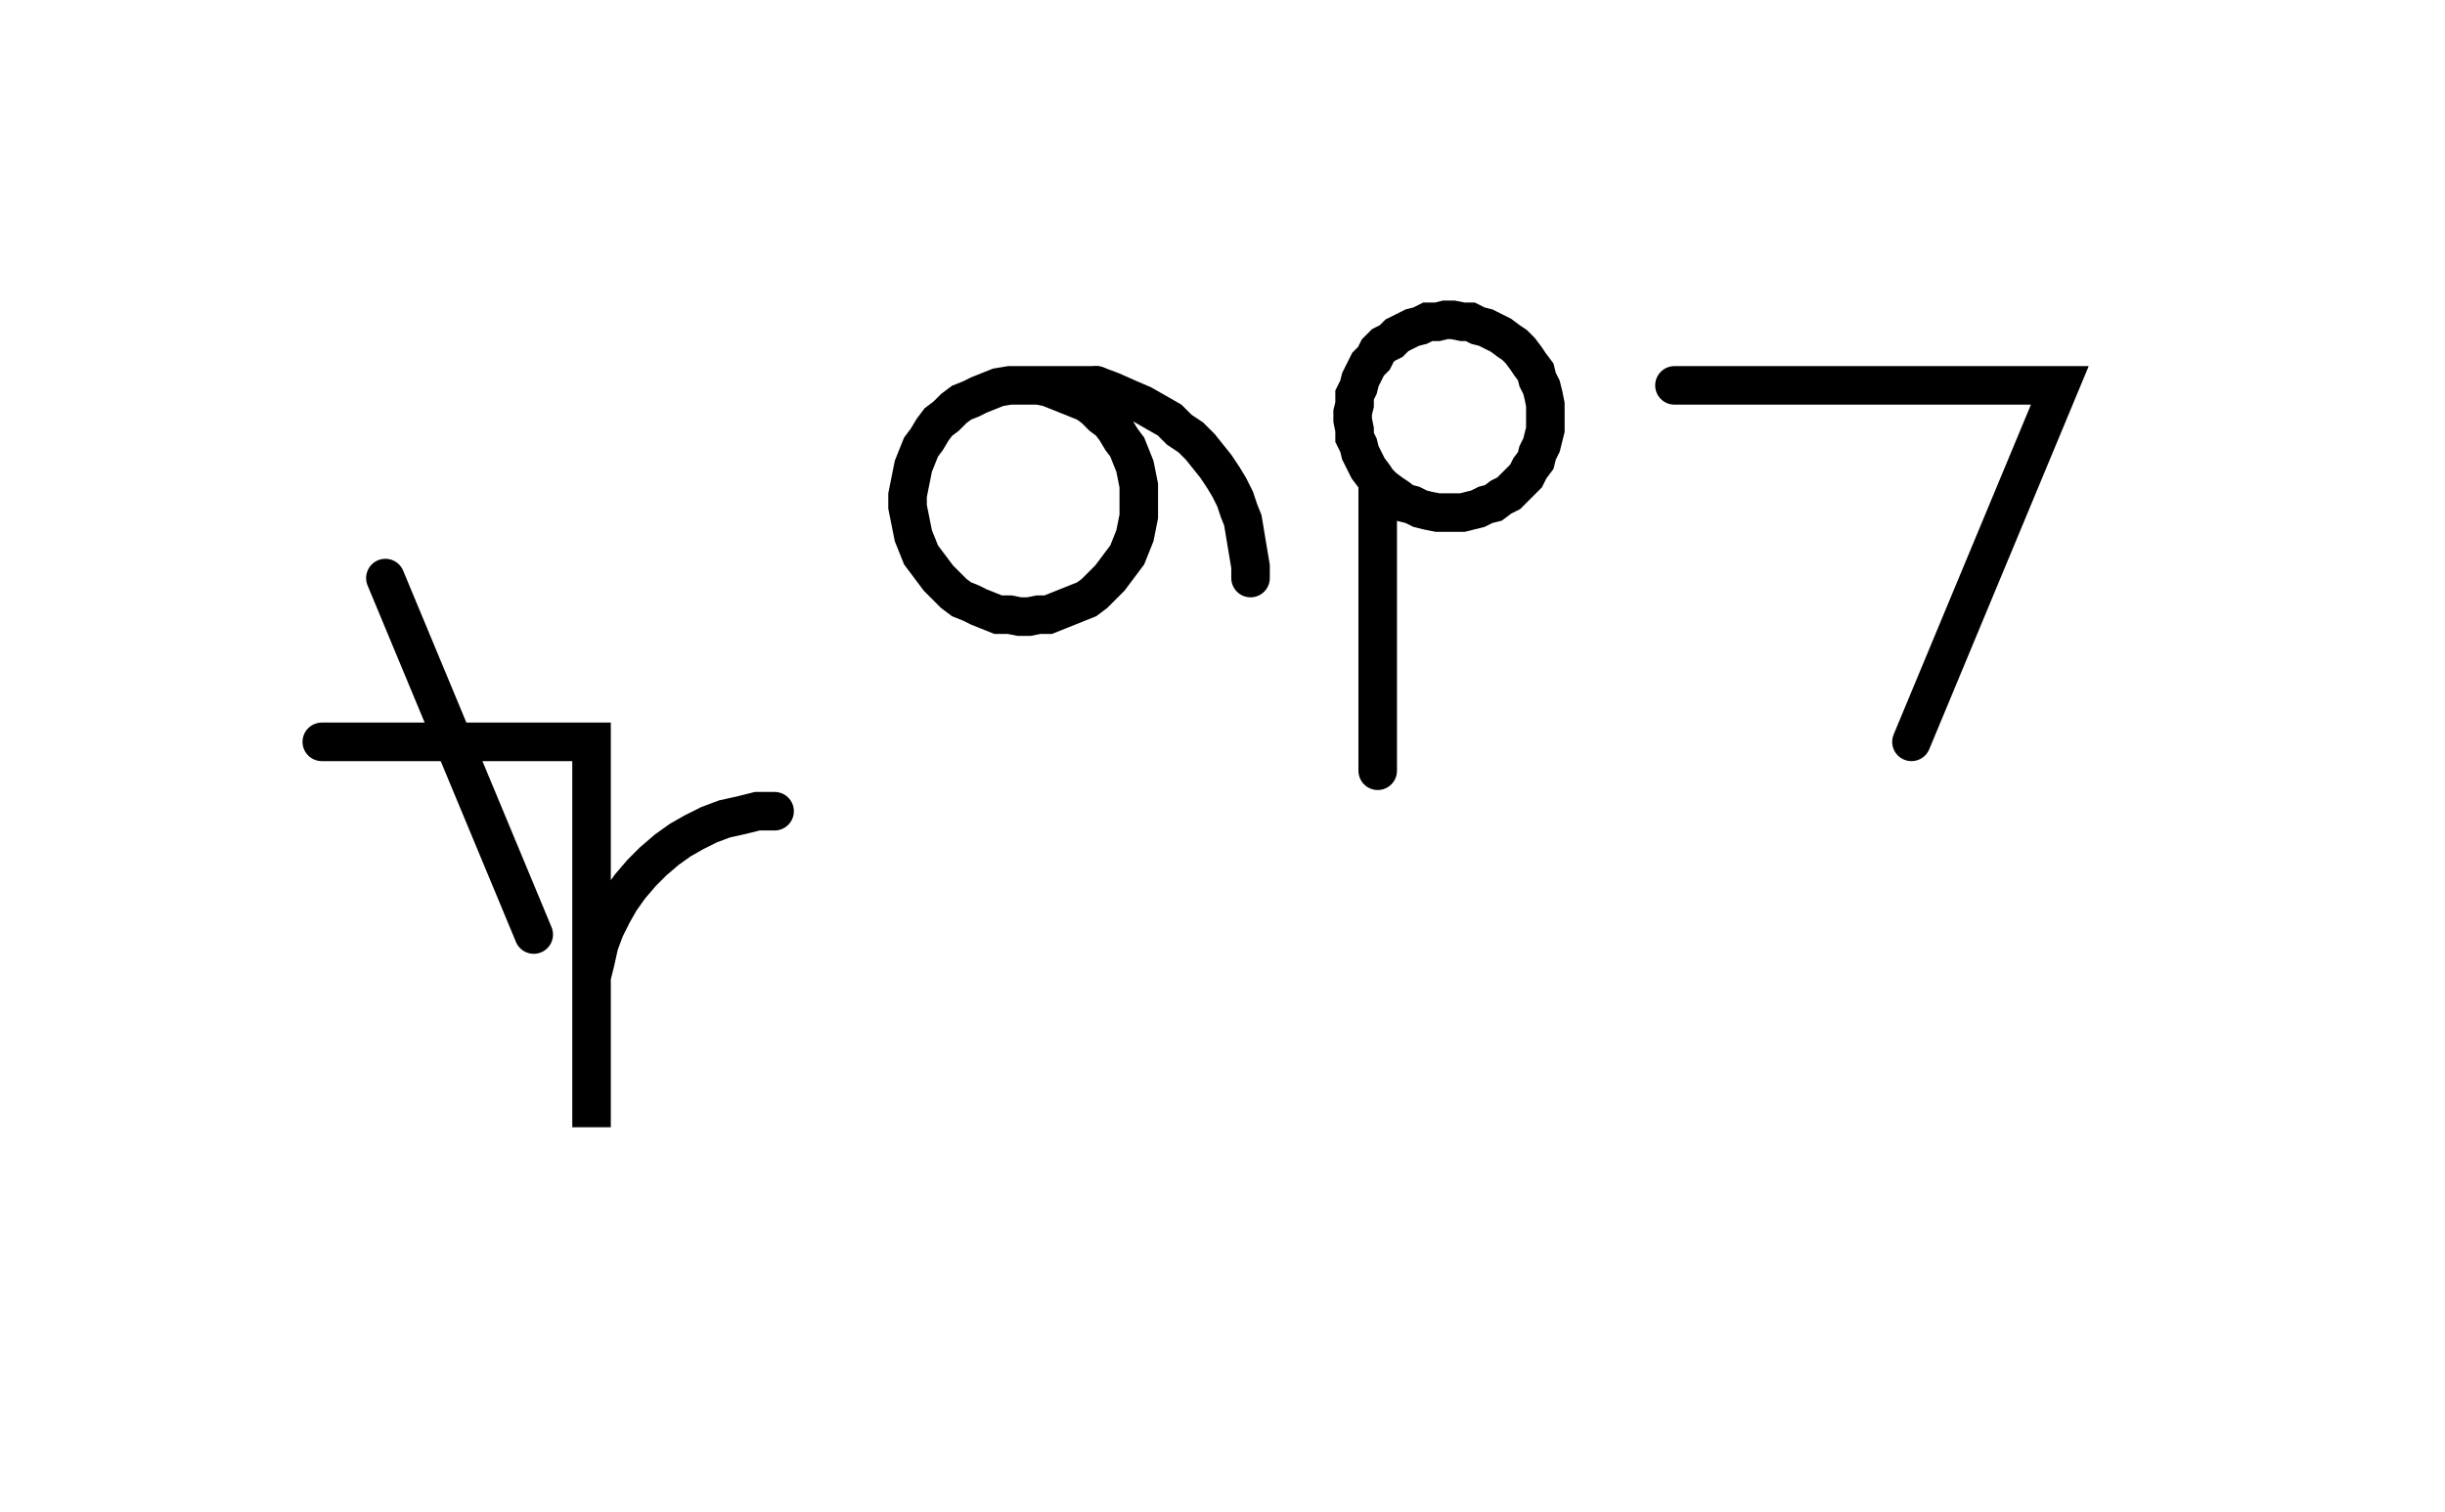 <svg xmlns="http://www.w3.org/2000/svg" width="126.89" height="78.478" style="fill:none; stroke-linecap:round;">
    <rect width="100%" height="100%" fill="#FFFFFF" />
<path stroke="#000000" stroke-width="2" d="M 75,75" />
<path stroke="#000000" stroke-width="2" d="M 20,30 27.7,48.5" />
<path stroke="#000000" stroke-width="2" d="M 27.7,38.5" />
<path stroke="#000000" stroke-width="2" d="M 16.7,38.5 30.7,38.5 30.7,58.5 30.7,52.5 30.7,51.6 30.7,50.7 30.9,49.9 31.1,49 31.4,48.2 31.8,47.4 32.2,46.7 32.7,46 33.3,45.3 33.9,44.7 34.6,44.1 35.3,43.6 36,43.2 36.8,42.8 37.6,42.5 38.5,42.3 39.3,42.1 40.2,42.1" />
<path stroke="#000000" stroke-width="2" d="M 46.9,70" />
<path stroke="#000000" stroke-width="2" d="M 52.9,20 53.4,20 53.9,20 54.4,20.1 54.9,20.3 55.4,20.5 55.9,20.7 56.4,20.9 56.8,21.2 57.2,21.6 57.6,21.9 57.9,22.3 58.2,22.8 58.5,23.2 58.7,23.7 58.9,24.2 59,24.7 59.1,25.2 59.1,25.7 59.1,26.3 59.1,26.8 59,27.3 58.9,27.8 58.7,28.3 58.5,28.8 58.2,29.2 57.9,29.6 57.6,30 57.2,30.4 56.8,30.8 56.4,31.1 55.9,31.3 55.4,31.5 54.9,31.7 54.4,31.9 53.9,31.9 53.4,32 52.9,32 52.4,31.9 51.8,31.9 51.3,31.7 50.8,31.5 50.4,31.3 49.9,31.1 49.5,30.8 49.1,30.4 48.7,30 48.4,29.6 48.1,29.2 47.8,28.8 47.6,28.3 47.4,27.8 47.3,27.3 47.2,26.8 47.1,26.3 47.1,25.7 47.2,25.2 47.3,24.7 47.4,24.2 47.6,23.7 47.8,23.2 48.1,22.8 48.4,22.3 48.7,21.9 49.1,21.6 49.5,21.2 49.9,20.9 50.4,20.7 50.8,20.5 51.3,20.3 51.8,20.1 52.4,20 52.9,20 56.9,20" />
<path stroke="#000000" stroke-width="2" d="M 56.9,20 57.7,20.3 58.6,20.7 59.3,21 60,21.4 60.7,21.8 61.2,22.3 61.8,22.7 62.3,23.2 62.7,23.7 63.1,24.2 63.5,24.8 63.8,25.3 64.1,25.9 64.3,26.5 64.5,27 64.6,27.6 64.7,28.2 64.8,28.8 64.9,29.4 64.9,30" />
<path stroke="#000000" stroke-width="2" d="M 71.5,70" />
<path stroke="#000000" stroke-width="2" d="M 71.5,25 71.8,25.3 72.2,25.6 72.5,25.8 72.9,26.1 73.3,26.2 73.7,26.4 74.1,26.5 74.6,26.6 75,26.6 75.4,26.6 75.9,26.6 76.3,26.5 76.7,26.4 77.1,26.2 77.5,26.1 77.9,25.8 78.3,25.6 78.6,25.3 78.9,25 79.2,24.7 79.4,24.3 79.7,23.9 79.8,23.5 80,23.1 80.1,22.7 80.2,22.3 80.2,21.8 80.2,21.4 80.2,21 80.1,20.5 80,20.1 79.8,19.7 79.7,19.3 79.4,18.9 79.2,18.6 78.9,18.2 78.6,17.9 78.3,17.7 77.9,17.4 77.5,17.2 77.1,17 76.7,16.9 76.3,16.7 75.9,16.7 75.4,16.6 75,16.6 74.6,16.7 74.1,16.7 73.7,16.9 73.3,17 72.9,17.2 72.5,17.4 72.2,17.7 71.8,17.9 71.5,18.2 71.3,18.6 71,18.9 70.8,19.3 70.6,19.7 70.5,20.1 70.3,20.5 70.3,21 70.2,21.4 70.2,21.8 70.3,22.3 70.3,22.7 70.5,23.1 70.6,23.5 70.8,23.9 71,24.3 71.3,24.7 71.5,25 71.5,40" />
<path stroke="#000000" stroke-width="2" d="M 86.9,70" />
<path stroke="#000000" stroke-width="2" d="M 86.9,20 106.9,20 99.2,38.5" />
</svg>